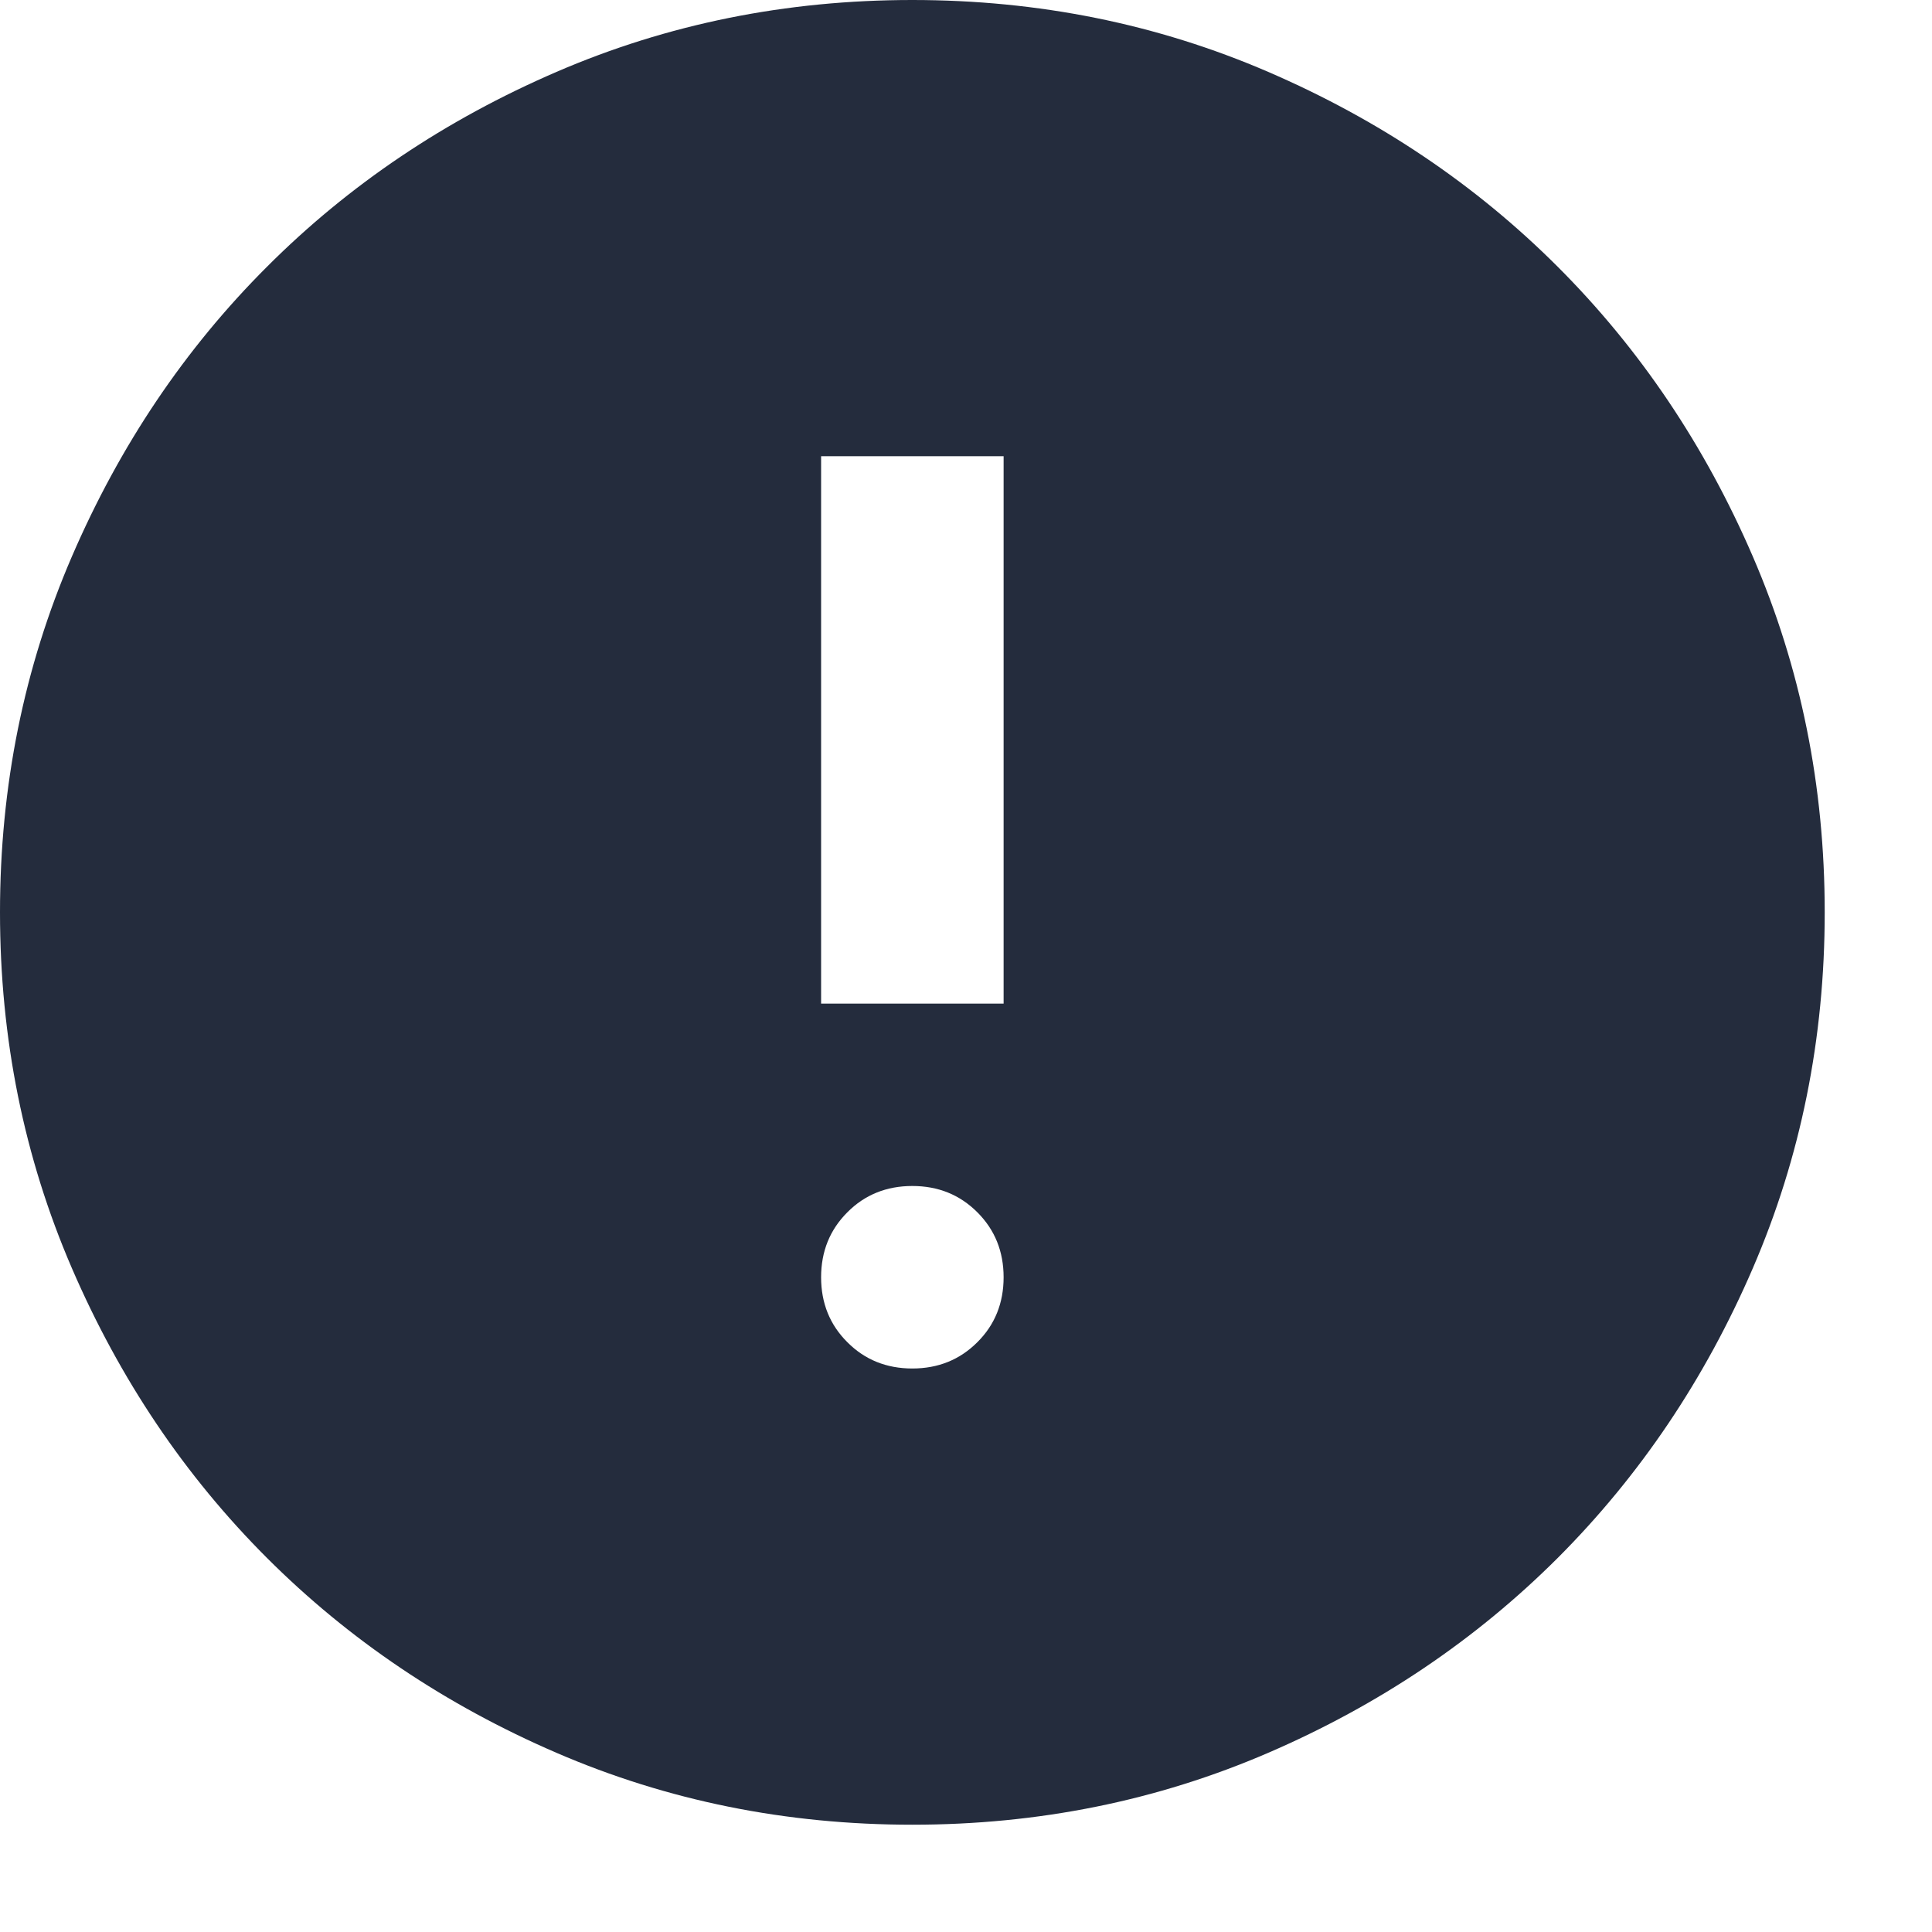<svg width="15" height="15" viewBox="0 0 15 15" fill="none" xmlns="http://www.w3.org/2000/svg">
<path d="M7.083 10.625C7.284 10.625 7.452 10.557 7.588 10.421C7.724 10.286 7.792 10.117 7.792 9.917C7.792 9.716 7.724 9.548 7.588 9.412C7.452 9.276 7.284 9.208 7.083 9.208C6.883 9.208 6.714 9.276 6.579 9.412C6.443 9.548 6.375 9.716 6.375 9.917C6.375 10.117 6.443 10.286 6.579 10.421C6.714 10.557 6.883 10.625 7.083 10.625ZM6.375 7.792H7.792V3.542H6.375V7.792ZM7.083 14.167C6.103 14.167 5.183 13.981 4.321 13.609C3.459 13.237 2.709 12.732 2.072 12.095C1.434 11.457 0.93 10.708 0.558 9.846C0.186 8.984 0 8.063 0 7.083C0 6.103 0.186 5.183 0.558 4.321C0.93 3.459 1.434 2.709 2.072 2.072C2.709 1.434 3.459 0.93 4.321 0.558C5.183 0.186 6.103 0 7.083 0C8.063 0 8.984 0.186 9.846 0.558C10.708 0.93 11.457 1.434 12.095 2.072C12.732 2.709 13.237 3.459 13.609 4.321C13.981 5.183 14.167 6.103 14.167 7.083C14.167 8.063 13.981 8.984 13.609 9.846C13.237 10.708 12.732 11.457 12.095 12.095C11.457 12.732 10.708 13.237 9.846 13.609C8.984 13.981 8.063 14.167 7.083 14.167Z" fill="#242C3D"/>
</svg>
